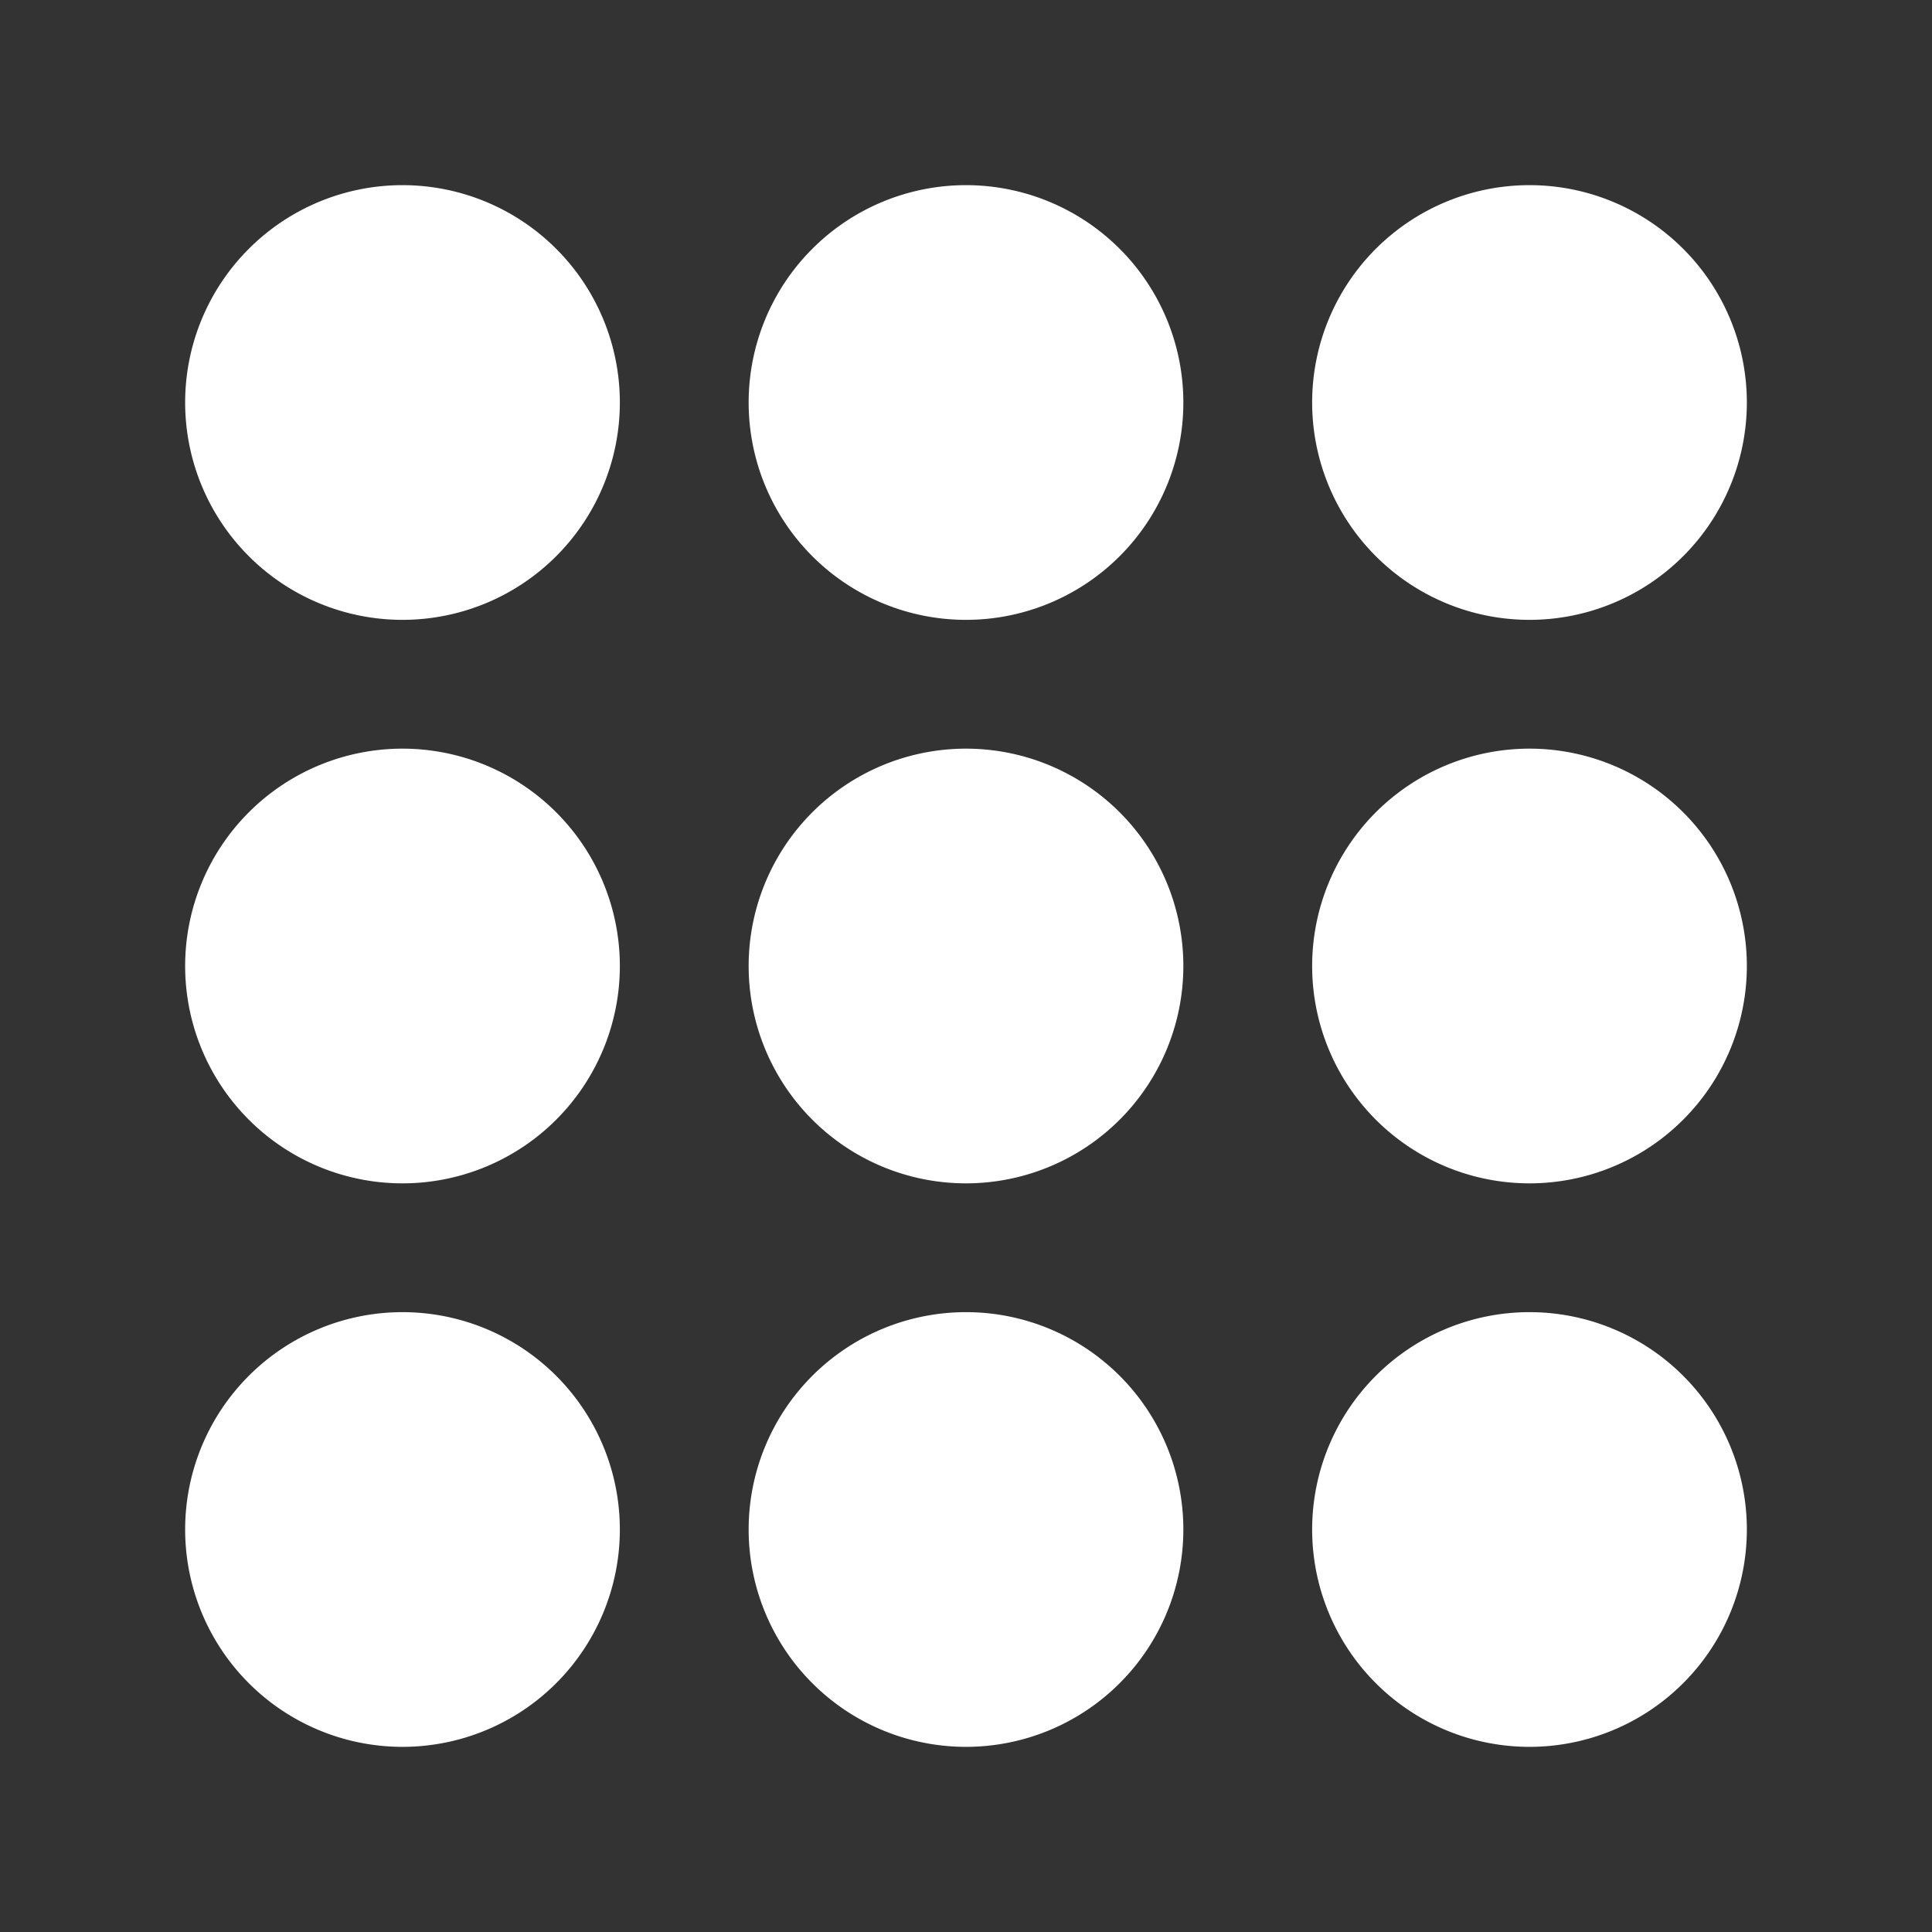 <svg xmlns="http://www.w3.org/2000/svg" width="24" height="24"><rect width="100%" height="100%" fill="#333333" stroke="none"/><path fill="#FFF" fill-rule="evenodd" d="M5 16.3a2.7 2.7 0 110 5.4 2.7 2.7 0 010-5.4zm7 0a2.7 2.7 0 110 5.4 2.7 2.7 0 010-5.4zm7 0a2.7 2.7 0 110 5.4 2.7 2.7 0 010-5.4zm-14-7a2.7 2.7 0 110 5.4 2.7 2.7 0 010-5.4zm7 0a2.7 2.7 0 110 5.4 2.7 2.7 0 010-5.4zm7 0a2.7 2.7 0 110 5.4 2.7 2.7 0 010-5.4zm-14-7a2.7 2.7 0 110 5.4 2.7 2.7 0 010-5.4zm7 0a2.7 2.7 0 110 5.4 2.7 2.7 0 010-5.4zm7 0a2.7 2.7 0 110 5.4 2.7 2.7 0 010-5.4z"/></svg>